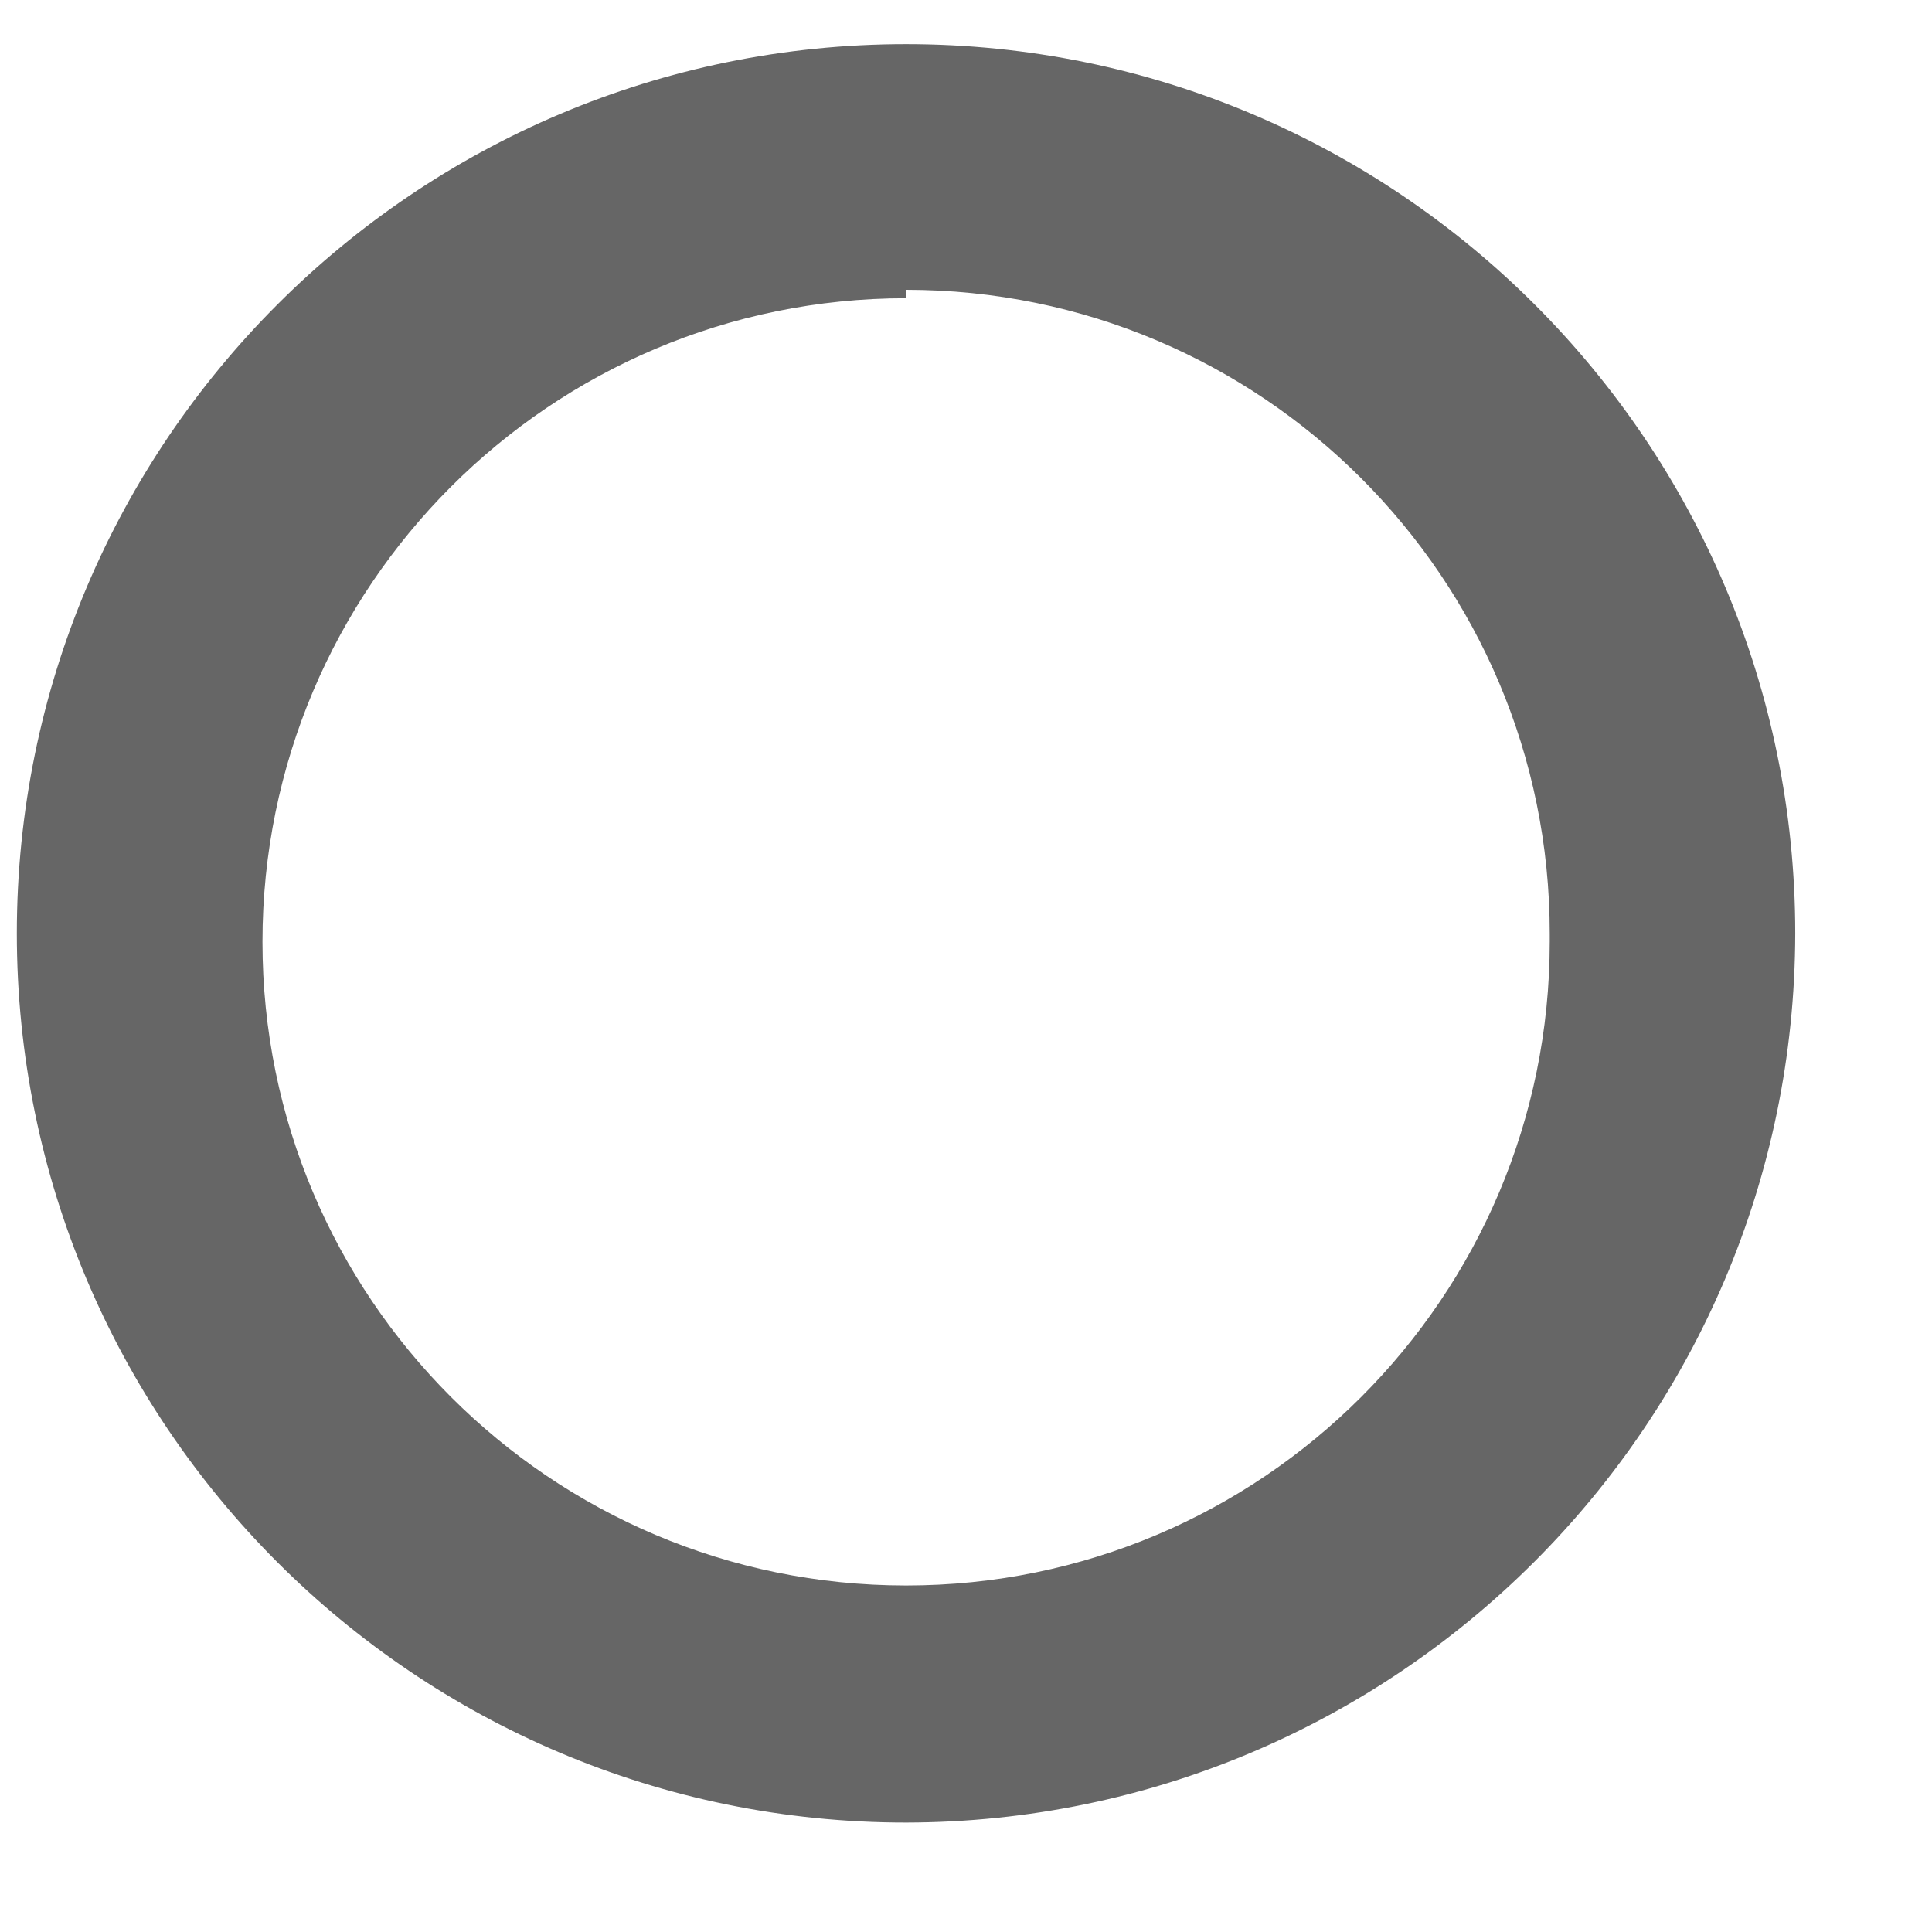 ﻿<?xml version="1.0" encoding="utf-8"?>
<svg version="1.1" xmlns:xlink="http://www.w3.org/1999/xlink" width="14px" height="14px" xmlns="http://www.w3.org/2000/svg">
  <g transform="matrix(1 0 0 1 -189 -266 )">
    <path d="M 13.009 6.764  C 13.003 10.32  10.122 13.201  6.566 13.207  C 3.007 13.207  0.122 10.322  0.122 6.764  C 0.122 3.205  3.007 0.32  6.566 0.32  C 10.124 0.32  13.009 3.205  13.009 6.764  Z M 6.566 2.1  L 6.566 2.161  C 3.99 2.161  1.902 4.249  1.902 6.825  C 1.902 9.401  3.99 11.489  6.566 11.489  C 9.142 11.489  11.23 9.401  11.23 6.825  C 11.23 6.804  11.23 6.784  11.23 6.764  C 11.23 4.188  9.142 2.1  6.566 2.1  Z " fill-rule="nonzero" fill="#666666" stroke="none" transform="matrix(1 0 0 1 189 266 )" />
  </g>
</svg>